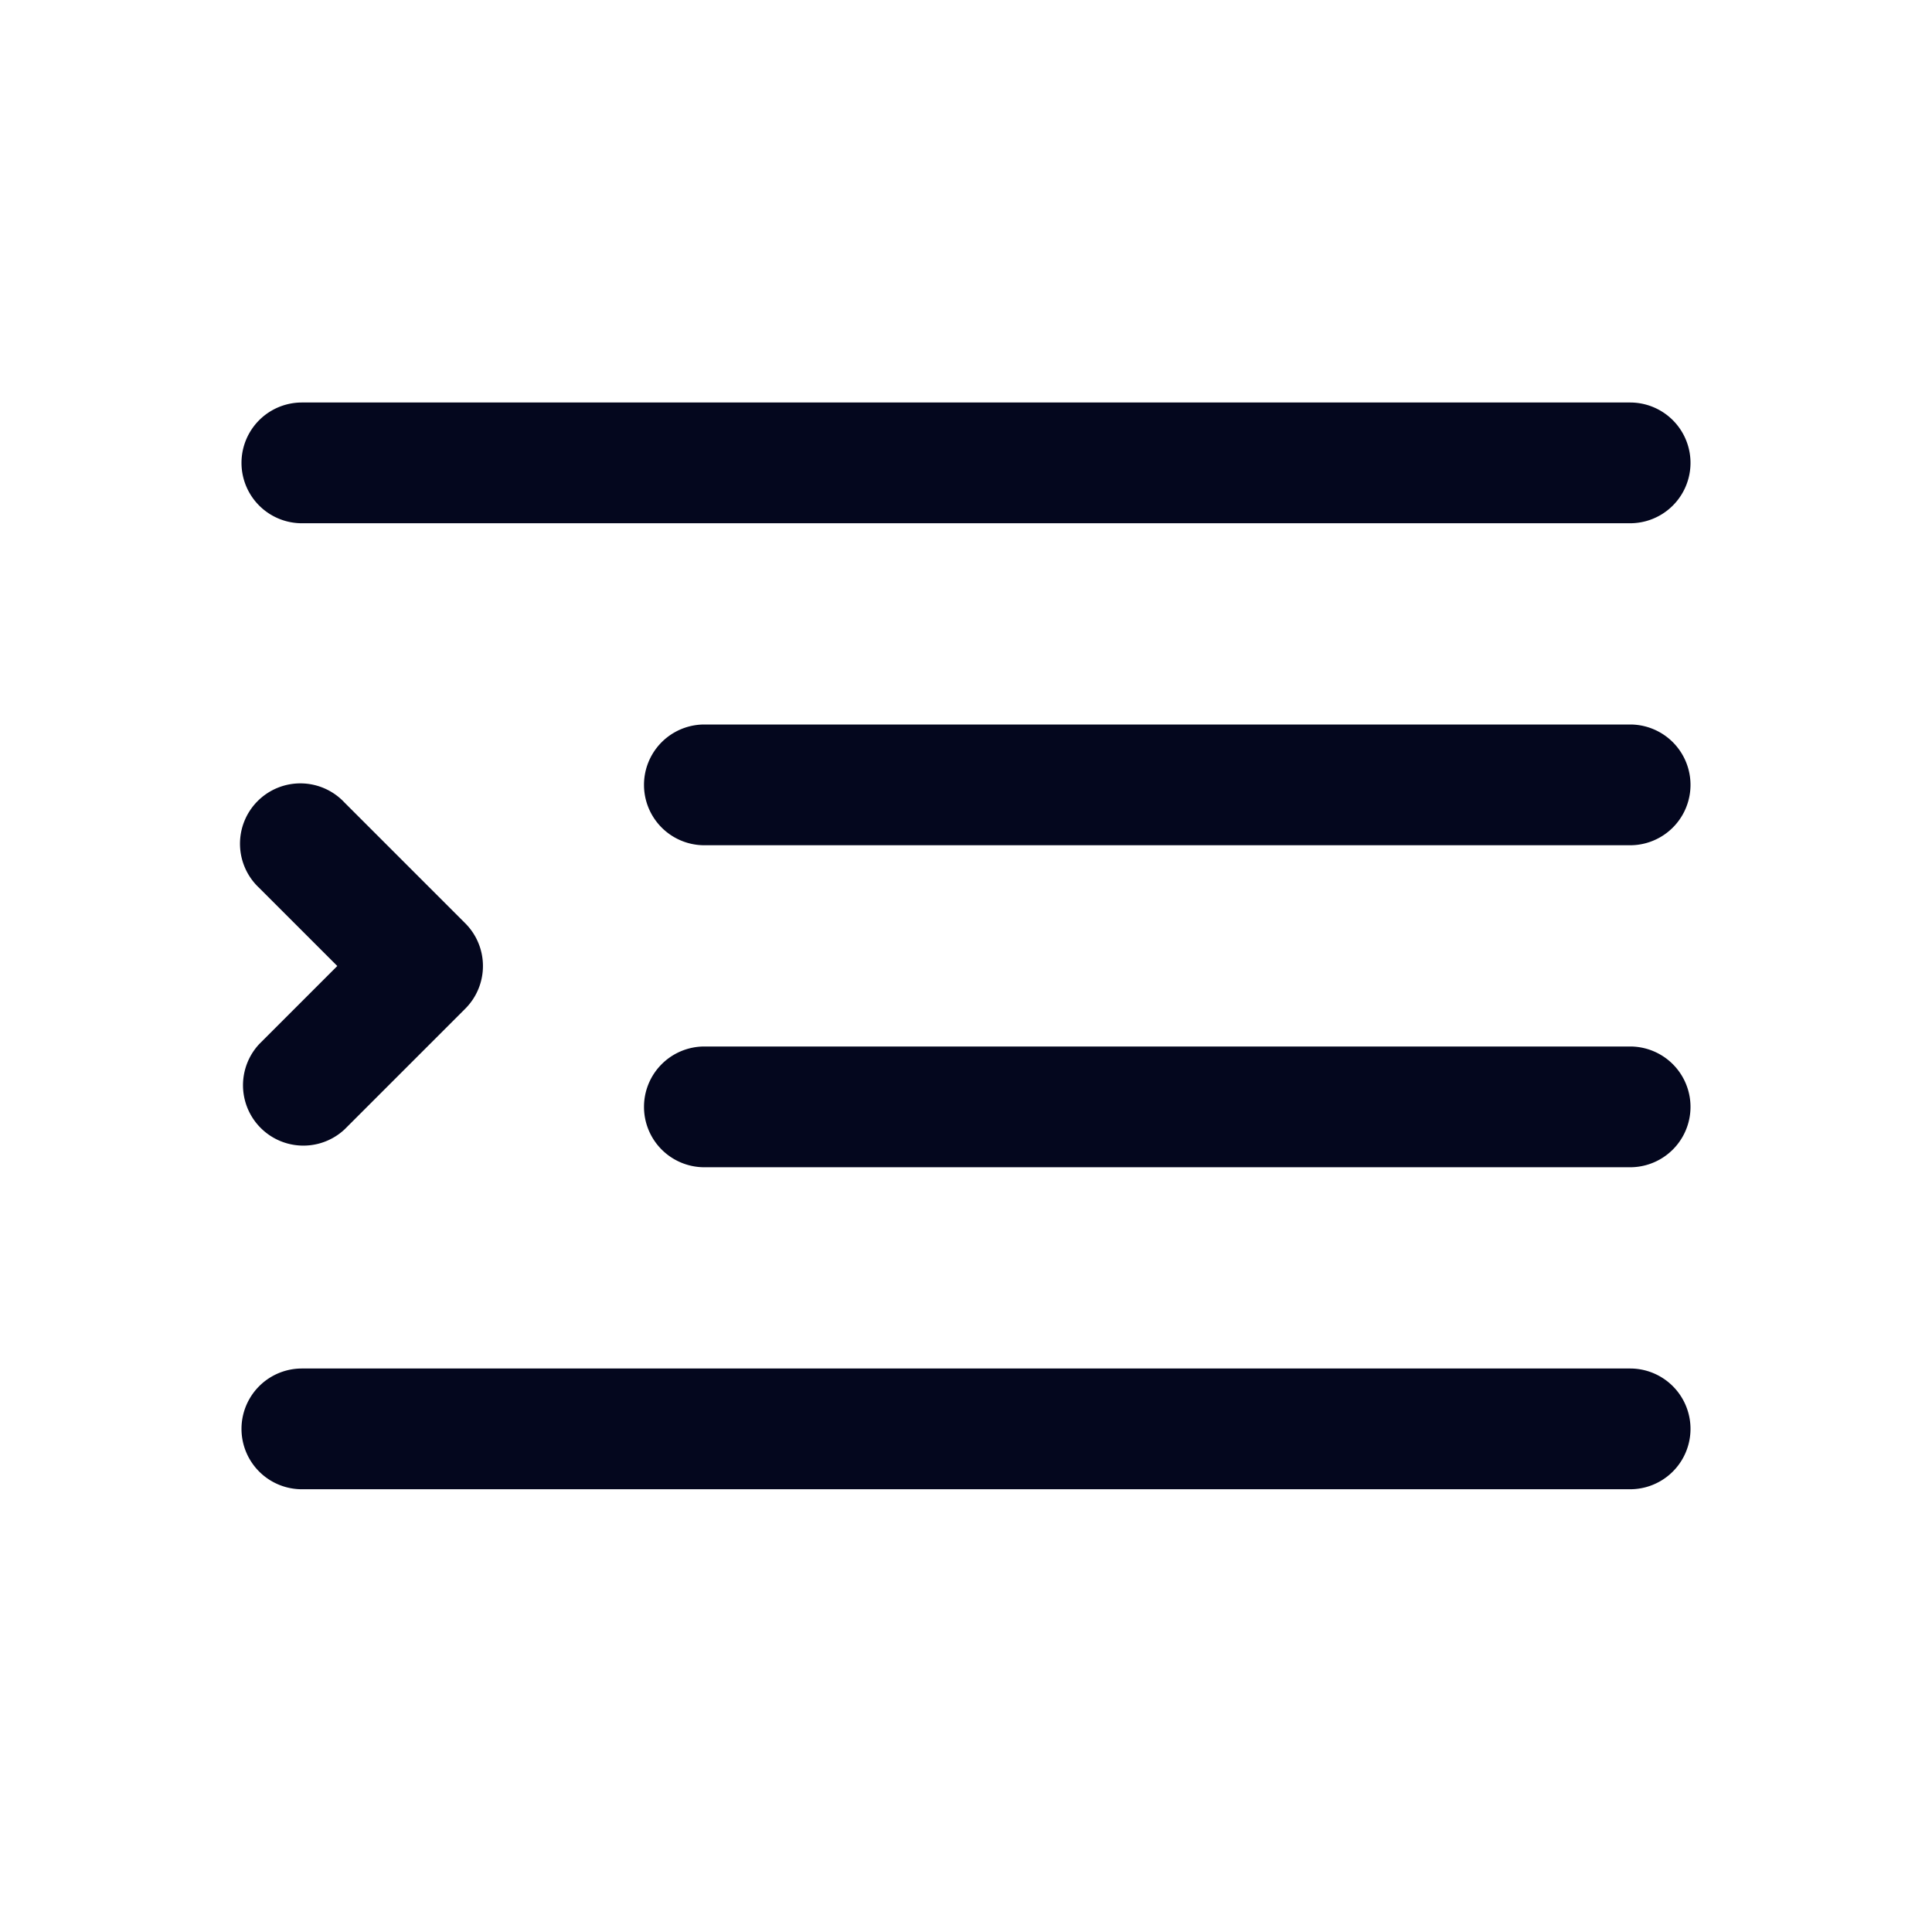 <svg xmlns="http://www.w3.org/2000/svg" width="24" height="24" fill="none"><path fill="#04071E" d="M3.75 5a.75.75 0 0 0 0 1.5h16.5a.75.75 0 0 0 0-1.5zm5 4a.75.75 0 0 0 0 1.5h11.5a.75.75 0 0 0 0-1.5zM8 13.75a.75.75 0 0 1 .75-.75h11.5a.75.75 0 0 1 0 1.5H8.75a.75.75 0 0 1-.75-.75M3.75 17a.75.75 0 0 0 0 1.5h16.5a.75.75 0 0 0 0-1.5zm-.53-5.97a.75.75 0 1 1 1.06-1.06l1.5 1.5a.75.75 0 0 1 0 1.06l-1.5 1.5a.75.75 0 0 1-1.06-1.06l.97-.97z"/></svg>